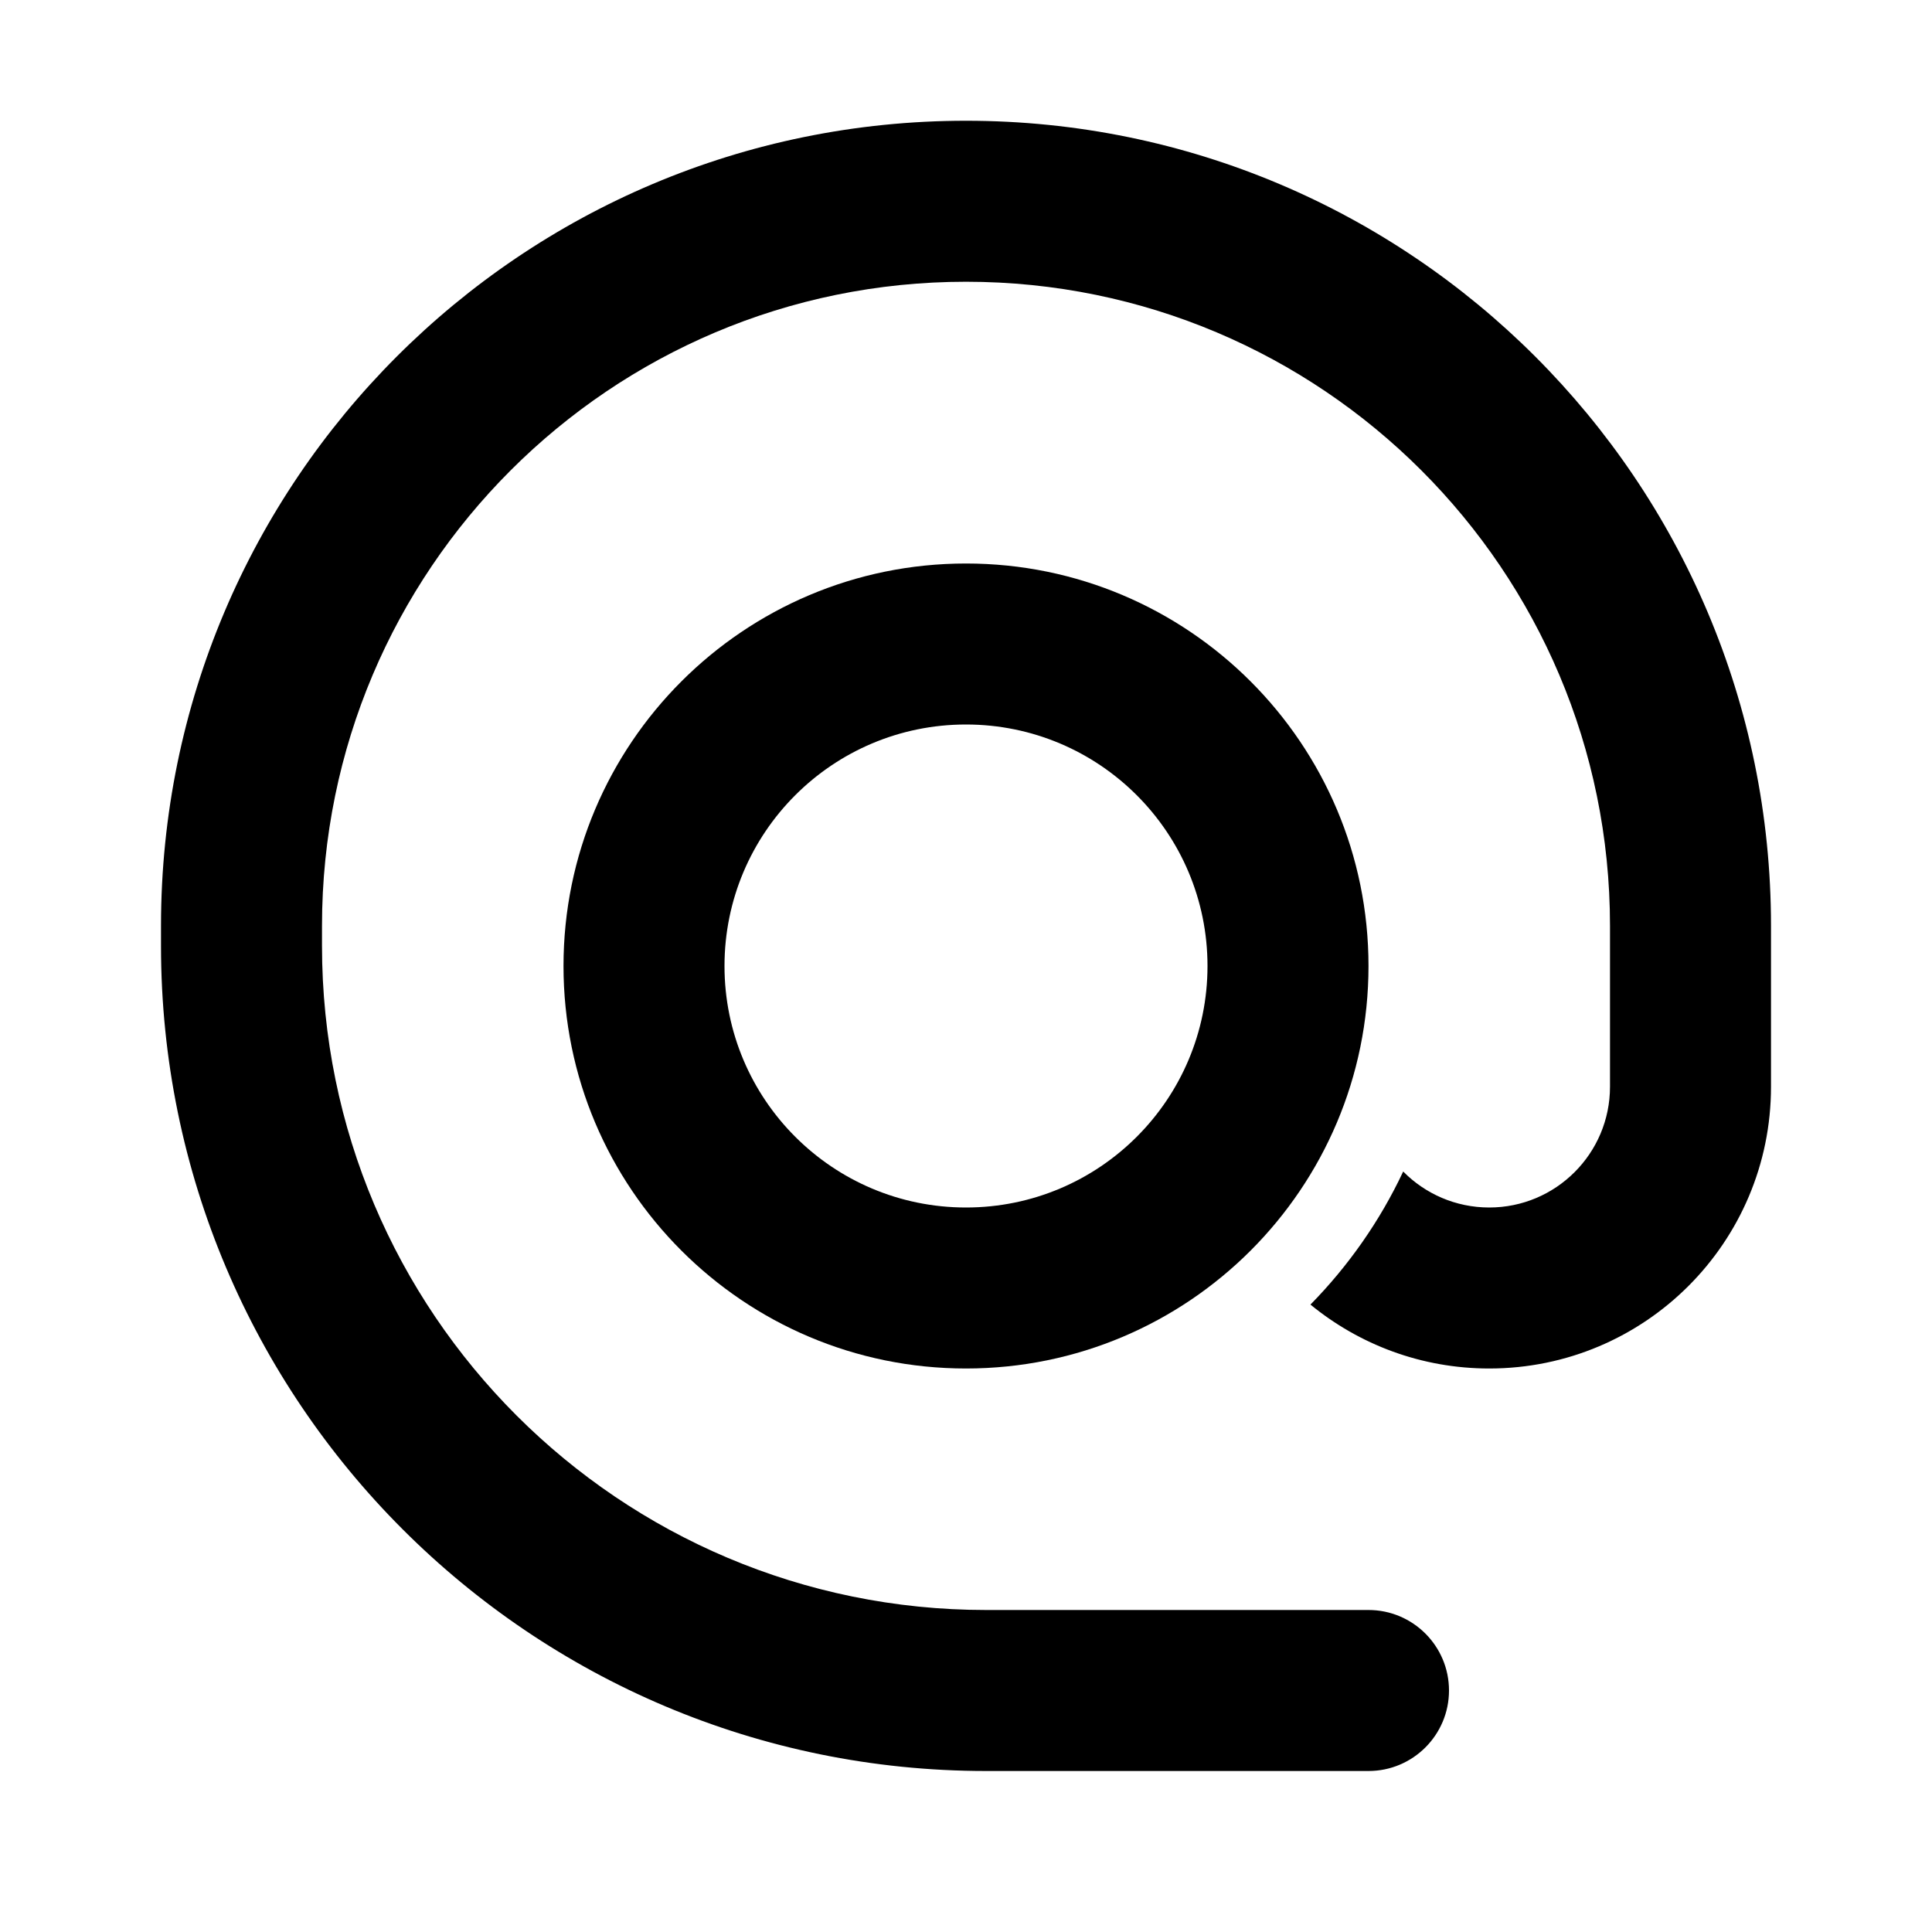 <svg width="24" height="24" viewBox="0 0 24 24" fill="none" xmlns="http://www.w3.org/2000/svg">
<path d="M12 3.5C7.582 3.5 4 7.082 4 11.5V11.75C4 16.306 7.694 20 12.25 20H17C17.552 20 18 20.448 18 21C18 21.552 17.552 22 17 22H12.25C6.589 22 2 17.411 2 11.75V11.5C2 5.977 6.477 1.5 12 1.5C17.523 1.5 22 5.977 22 11.5V13.5C22 15.433 20.433 17 18.5 17C17.657 17 16.884 16.702 16.279 16.206C16.75 15.726 17.142 15.168 17.431 14.553C17.703 14.829 18.082 15 18.5 15C19.328 15 20 14.328 20 13.5V11.5C20 7.082 16.418 3.5 12 3.5Z" fill="black"/>
<path fill-rule="evenodd" clip-rule="evenodd" d="M12 7C9.239 7 7 9.239 7 12C7 14.761 9.239 17 12 17C14.761 17 17 14.761 17 12C17 9.239 14.761 7 12 7ZM15 12C15 13.657 13.657 15 12 15C10.343 15 9 13.657 9 12C9 10.343 10.343 9 12 9C13.657 9 15 10.343 15 12Z" fill="black"/>
</svg>
